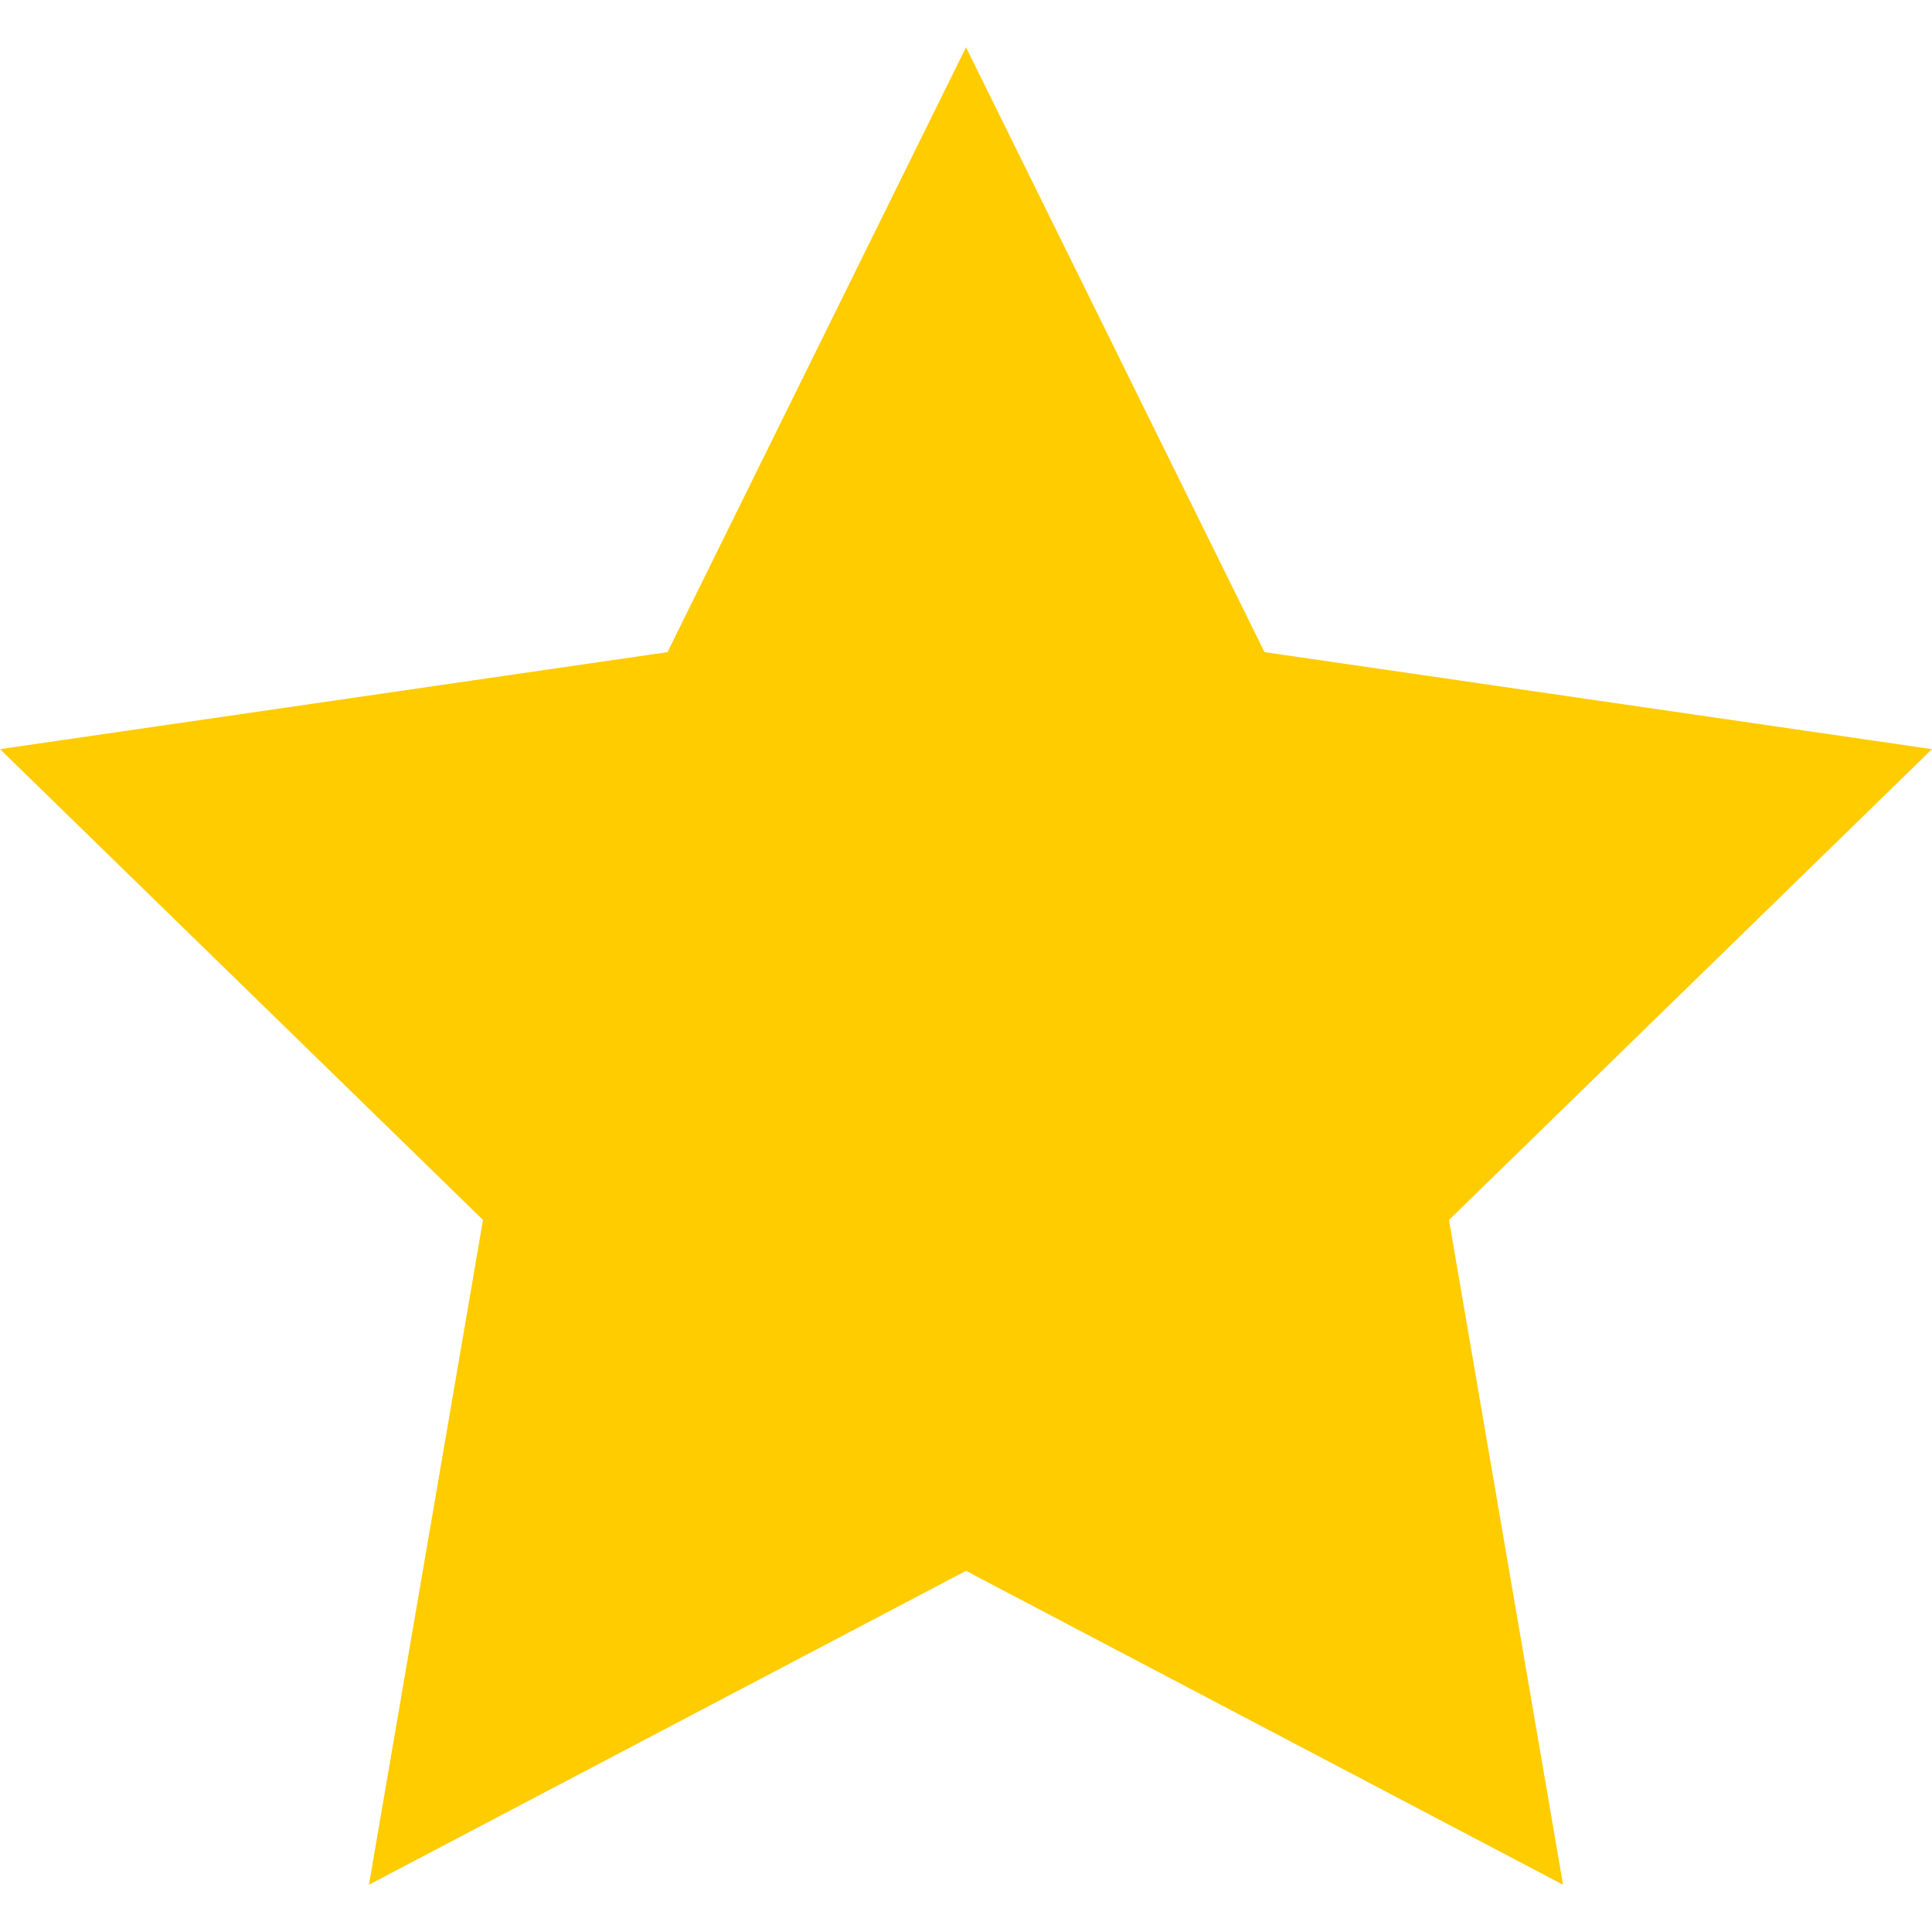 <svg xmlns="http://www.w3.org/2000/svg" viewBox="0 0 32 32" aria-hidden="true" focusable="false">
  <path d="M32 12.408l-11.056-1.607-4.944-10.018-4.944 10.018-11.056 1.607 8 7.798-1.889 11.011 9.889-5.199 9.889 5.199-1.889-11.011 8-7.798z" fill="rgb(255, 204, 0)"></path>
</svg>